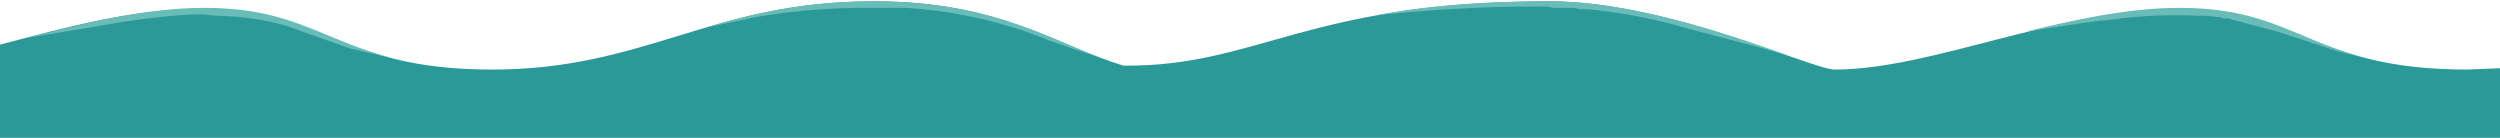 <svg viewBox="0 0 1905 105" fill="none" xmlns="http://www.w3.org/2000/svg">
  <path d="M1905 52l-25 1c-118 0-126-46-219-46-94 0-189 46-263 46-17 0-127-52-217-52-185 0-223 50-325 49-50-15-93-49-190-49-124 0-174 52-291 52S249 7 156 7C103 6 50 21 0 34v235c287 10 609 19 843 26h339l32-35 691 22V52z" fill="#2C9999"/>
  <path d="M1544 24c22-3 43-7 65-9 21-3 43-4 65-3h8l8 1h2l2 1h4l3 1 4 1 30 8 31 10 15 5 8 2 8 2c-48-14-71-37-136-37-40 0-79 9-117 18zM1287 22l38 10 19 5 20 6c-44-16-119-42-183-42-56 0-99 4-134 11a1085 1085 0 01122-7h10l5 1h15l5 1h5a405 405 0 0178 15zM20 29l72-12a559 559 0 0154-6h9l9 1a221 221 0 0144 5l8 2 9 3 8 3 34 12 35 8C247 32 225 6 156 6 110 6 64 18 20 29zM538 21l38-8a507 507 0 0176-7h38a347 347 0 01110 25l17 6 9 3 9 3C793 26 749 1 666 1c-52 0-92 9-128 20z" fill="#69BCB8"/>
</svg>
